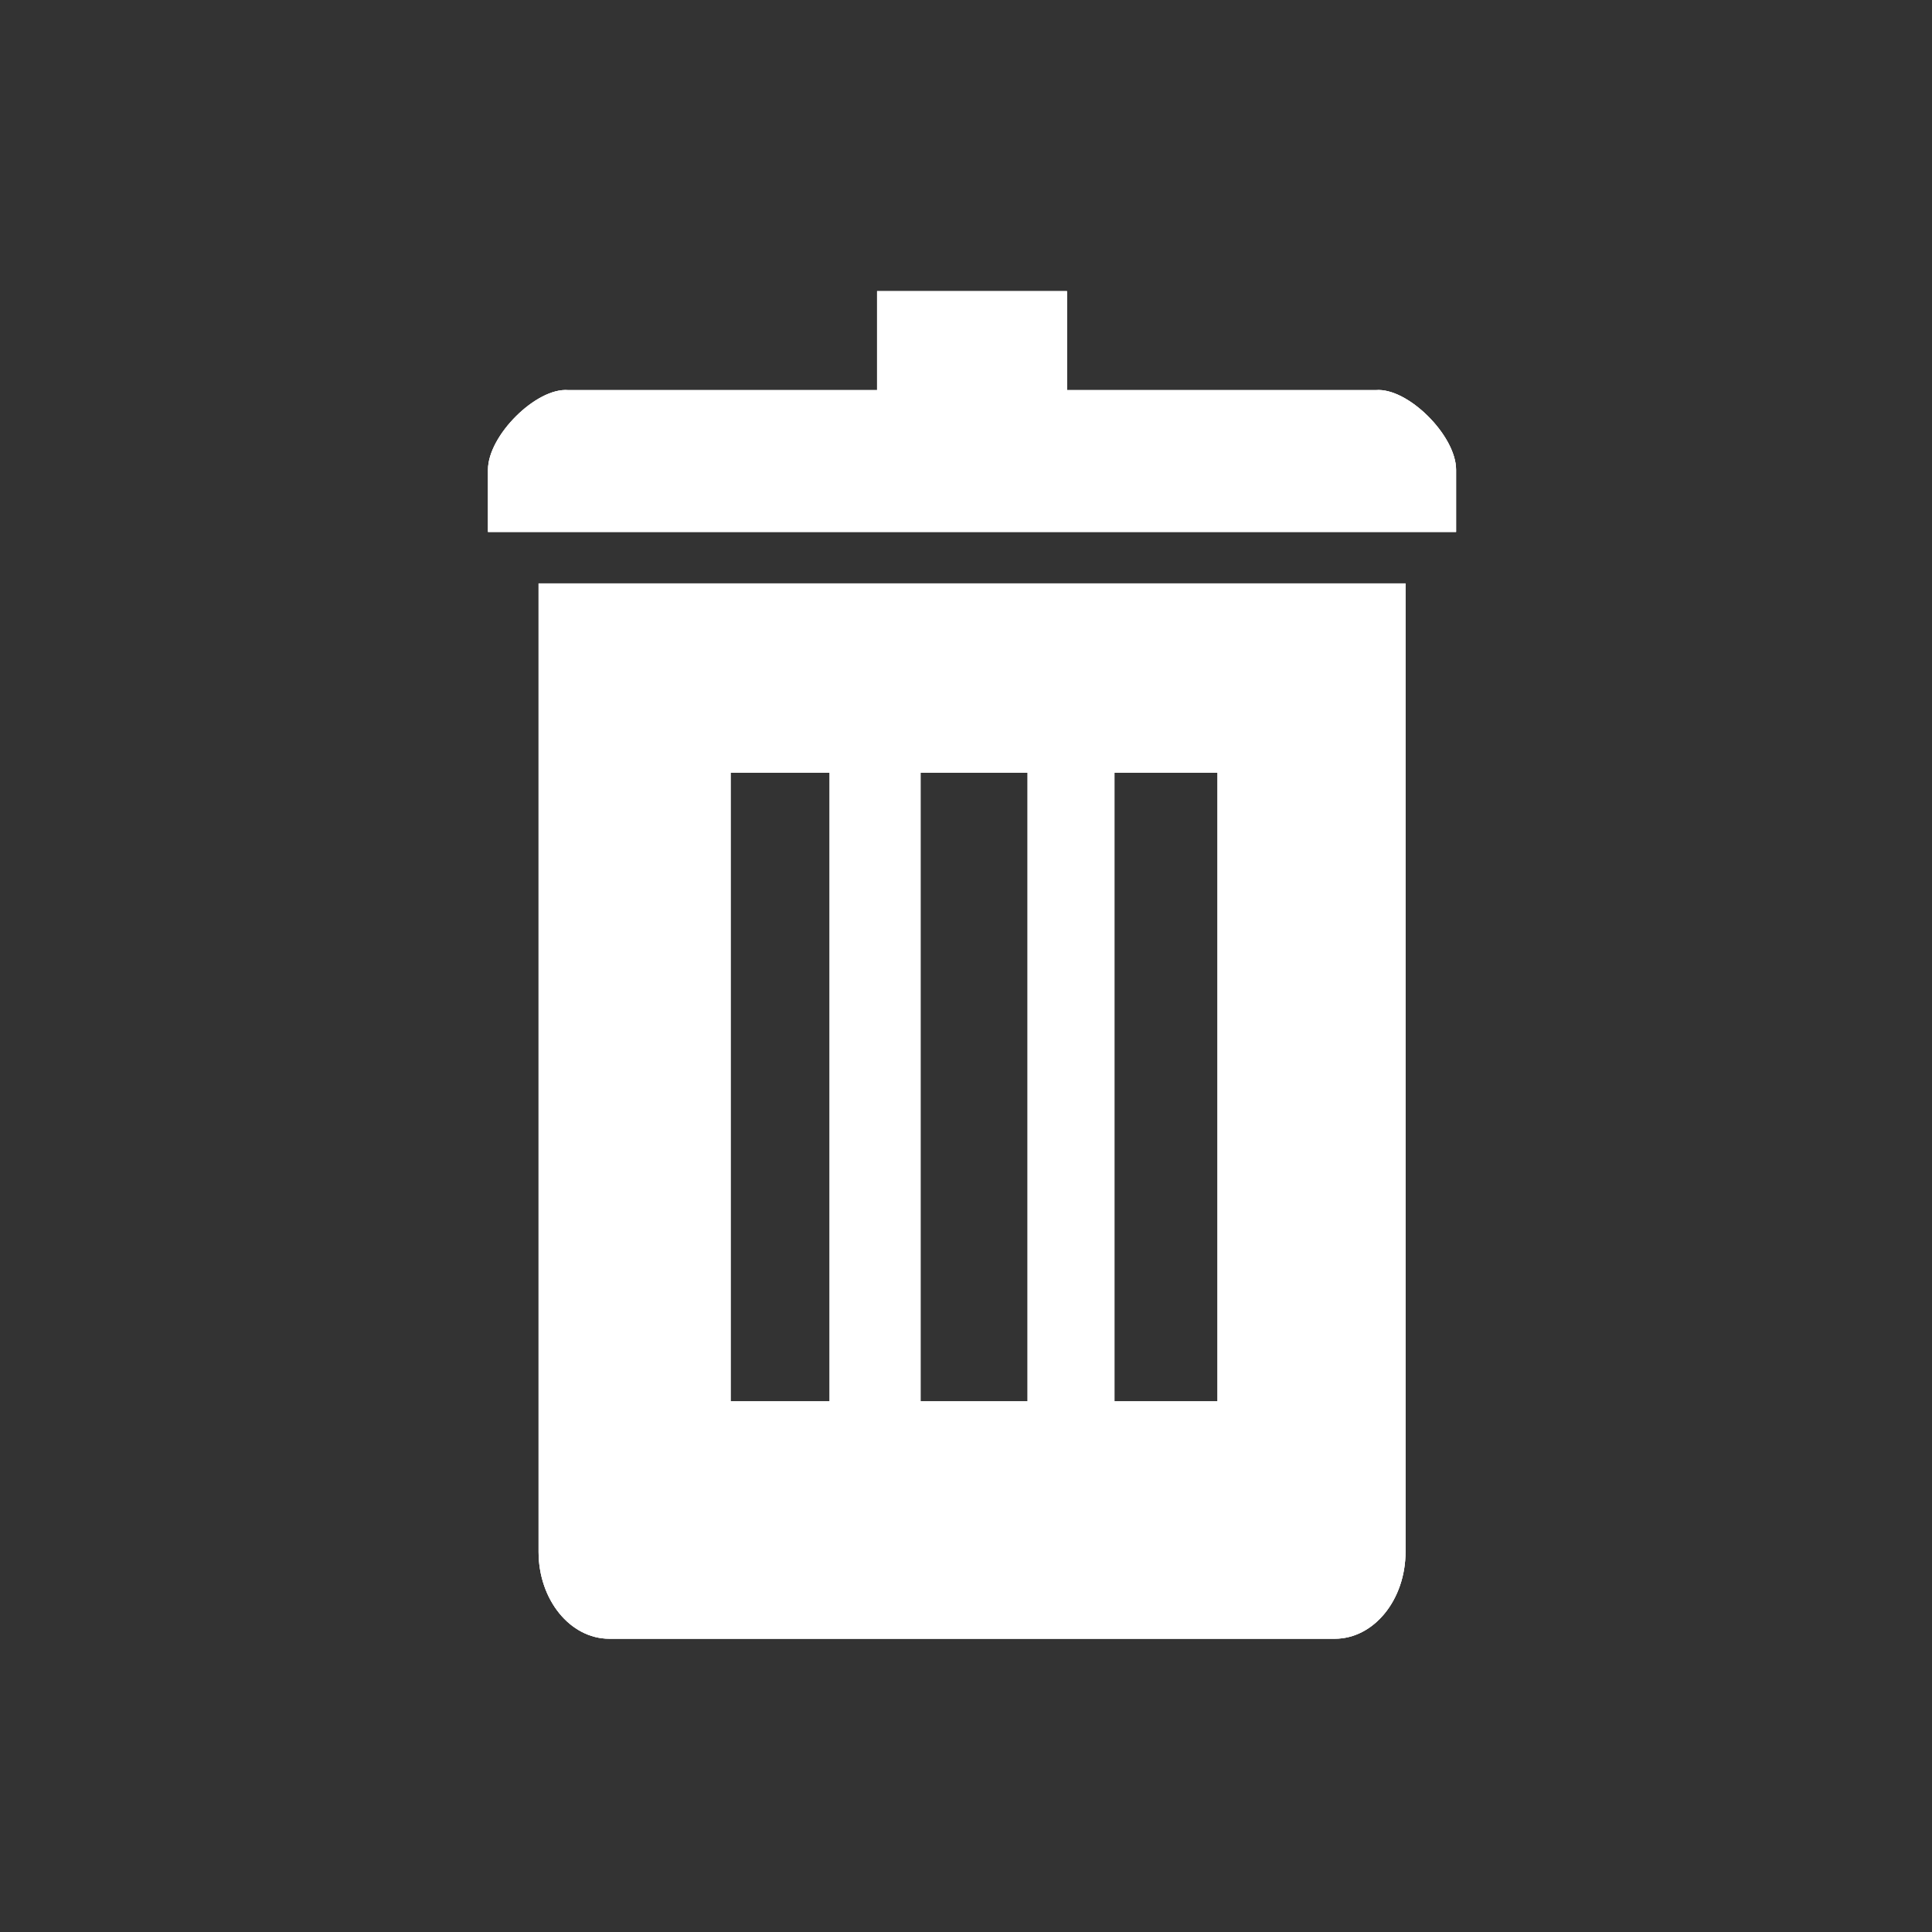 <?xml version="1.0" encoding="utf-8"?>
<!-- Generator: Adobe Illustrator 17.0.0, SVG Export Plug-In . SVG Version: 6.00 Build 0)  -->
<!DOCTYPE svg PUBLIC "-//W3C//DTD SVG 1.1//EN" "http://www.w3.org/Graphics/SVG/1.1/DTD/svg11.dtd">
<svg version="1.1" xmlns="http://www.w3.org/2000/svg" xmlns:xlink="http://www.w3.org/1999/xlink" x="0px" y="0px" width="114px"
	 height="114px" viewBox="0 0 114 114" enable-background="new 0 0 114 114" xml:space="preserve">
<rect x="0" y="0" width="114" height="114" fill="#333333" stroke="none"/>
<g id="normal">
	<path fill-rule="evenodd" clip-rule="evenodd" fill="#FFFFFF" d="M33.53,23.019c-1.879-0.16-4.736,2.681-4.736,4.696v3.672h57.124
		v-3.672c0-2.015-2.855-4.856-4.734-4.696H62.959V17.18H51.753v5.839H33.53L33.53,23.019z M71.84,45.594v37.094H65.76V45.594H71.84
		L71.84,45.594z M60.634,45.594v37.094h-6.316V45.594H60.634L60.634,45.594z M48.952,45.594v37.094h-5.841V45.594H48.952
		L48.952,45.594z M31.779,34.425v57.14c0,2.835,1.869,5.131,4.174,5.131H78.76c2.306,0,4.175-2.297,4.175-5.131v-57.14H31.779
		L31.779,34.425z"/>
</g>
<g id="active">
	<path fill-rule="evenodd" clip-rule="evenodd" fill="#FFFFFF" d="M33.53,23.019c-1.879-0.16-4.736,2.681-4.736,4.696v3.672h57.124
		v-3.672c0-2.015-2.855-4.856-4.734-4.696H62.959V17.18H51.753v5.839H33.53L33.53,23.019z M71.84,45.594v37.094H65.76V45.594H71.84
		L71.84,45.594z M60.634,45.594v37.094h-6.316V45.594H60.634L60.634,45.594z M48.952,45.594v37.094h-5.841V45.594H48.952
		L48.952,45.594z M31.779,34.425v57.14c0,2.835,1.869,5.131,4.174,5.131H78.76c2.306,0,4.175-2.297,4.175-5.131v-57.14H31.779
		L31.779,34.425z"/>
</g>
<g id="disabled" opacity="0.6">
	<path fill-rule="evenodd" clip-rule="evenodd" fill="#FFFFFF" d="M33.53,23.019c-1.879-0.16-4.736,2.681-4.736,4.696v3.672h57.124
		v-3.672c0-2.015-2.855-4.856-4.734-4.696H62.959V17.18H51.753v5.839H33.53L33.53,23.019z M71.84,45.594v37.094H65.76V45.594H71.84
		L71.84,45.594z M60.634,45.594v37.094h-6.316V45.594H60.634L60.634,45.594z M48.952,45.594v37.094h-5.841V45.594H48.952
		L48.952,45.594z M31.779,34.425v57.14c0,2.835,1.869,5.131,4.174,5.131H78.76c2.306,0,4.175-2.297,4.175-5.131v-57.14H31.779
		L31.779,34.425z"/>
</g>
</svg>
